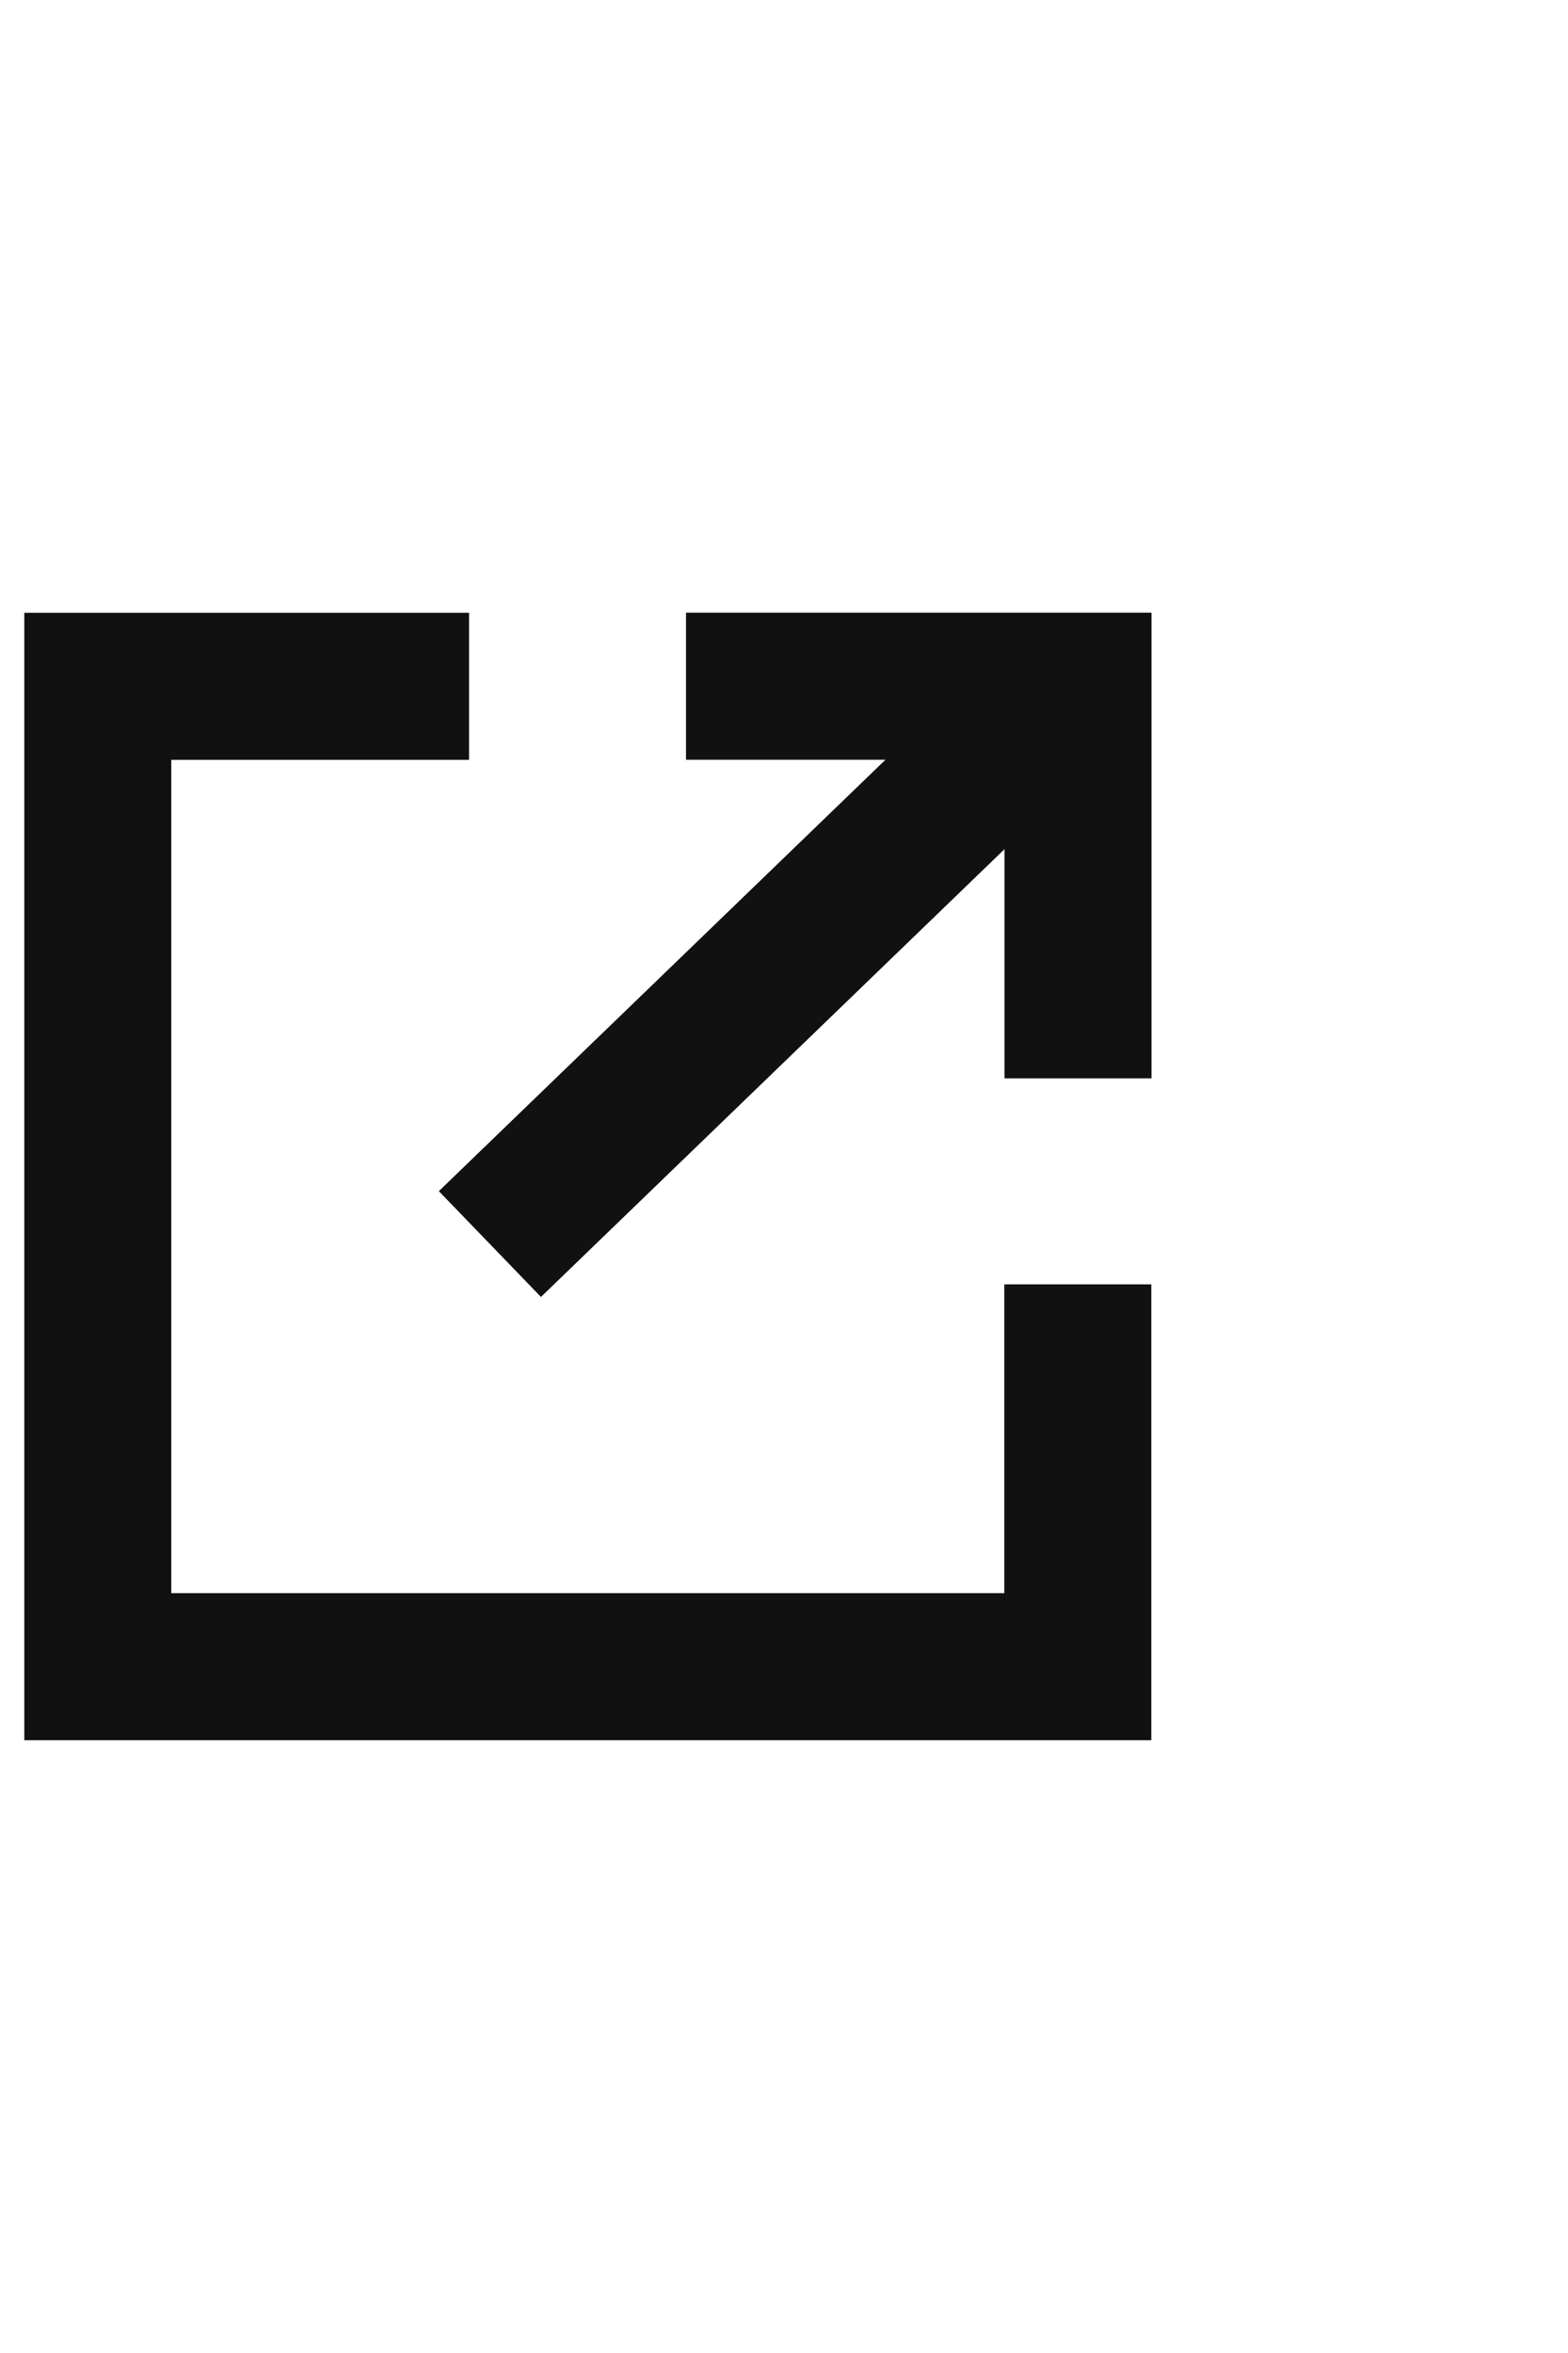 <svg id="ic_popup" xmlns="http://www.w3.org/2000/svg" width="16" height="24">
    <defs>
        <style>
            .cls-2{fill:none;stroke:#111;stroke-width:1.5px}
        </style>
    </defs>
    <path id="사각형_9411" data-name="사각형 9411" style="fill:none" d="M0 0h16v24H0z"/>
    <path id="패스_10707" data-name="패스 10707" class="cls-2" d="M9227.088 10299.751h-3.788v10h10v-3.9" transform="translate(-9222.302 -10292.751)"/>
    <path id="패스_10708" data-name="패스 10708" class="cls-2" d="M9223.3 10299.751v4h4" transform="rotate(180 4617.15 5155.375)"/>
    <path id="패스_10709" data-name="패스 10709" class="cls-2" d="m9233.021 10300.233-5.892 5.689" transform="translate(-9222.13 -10293.233)"/>
</svg>
